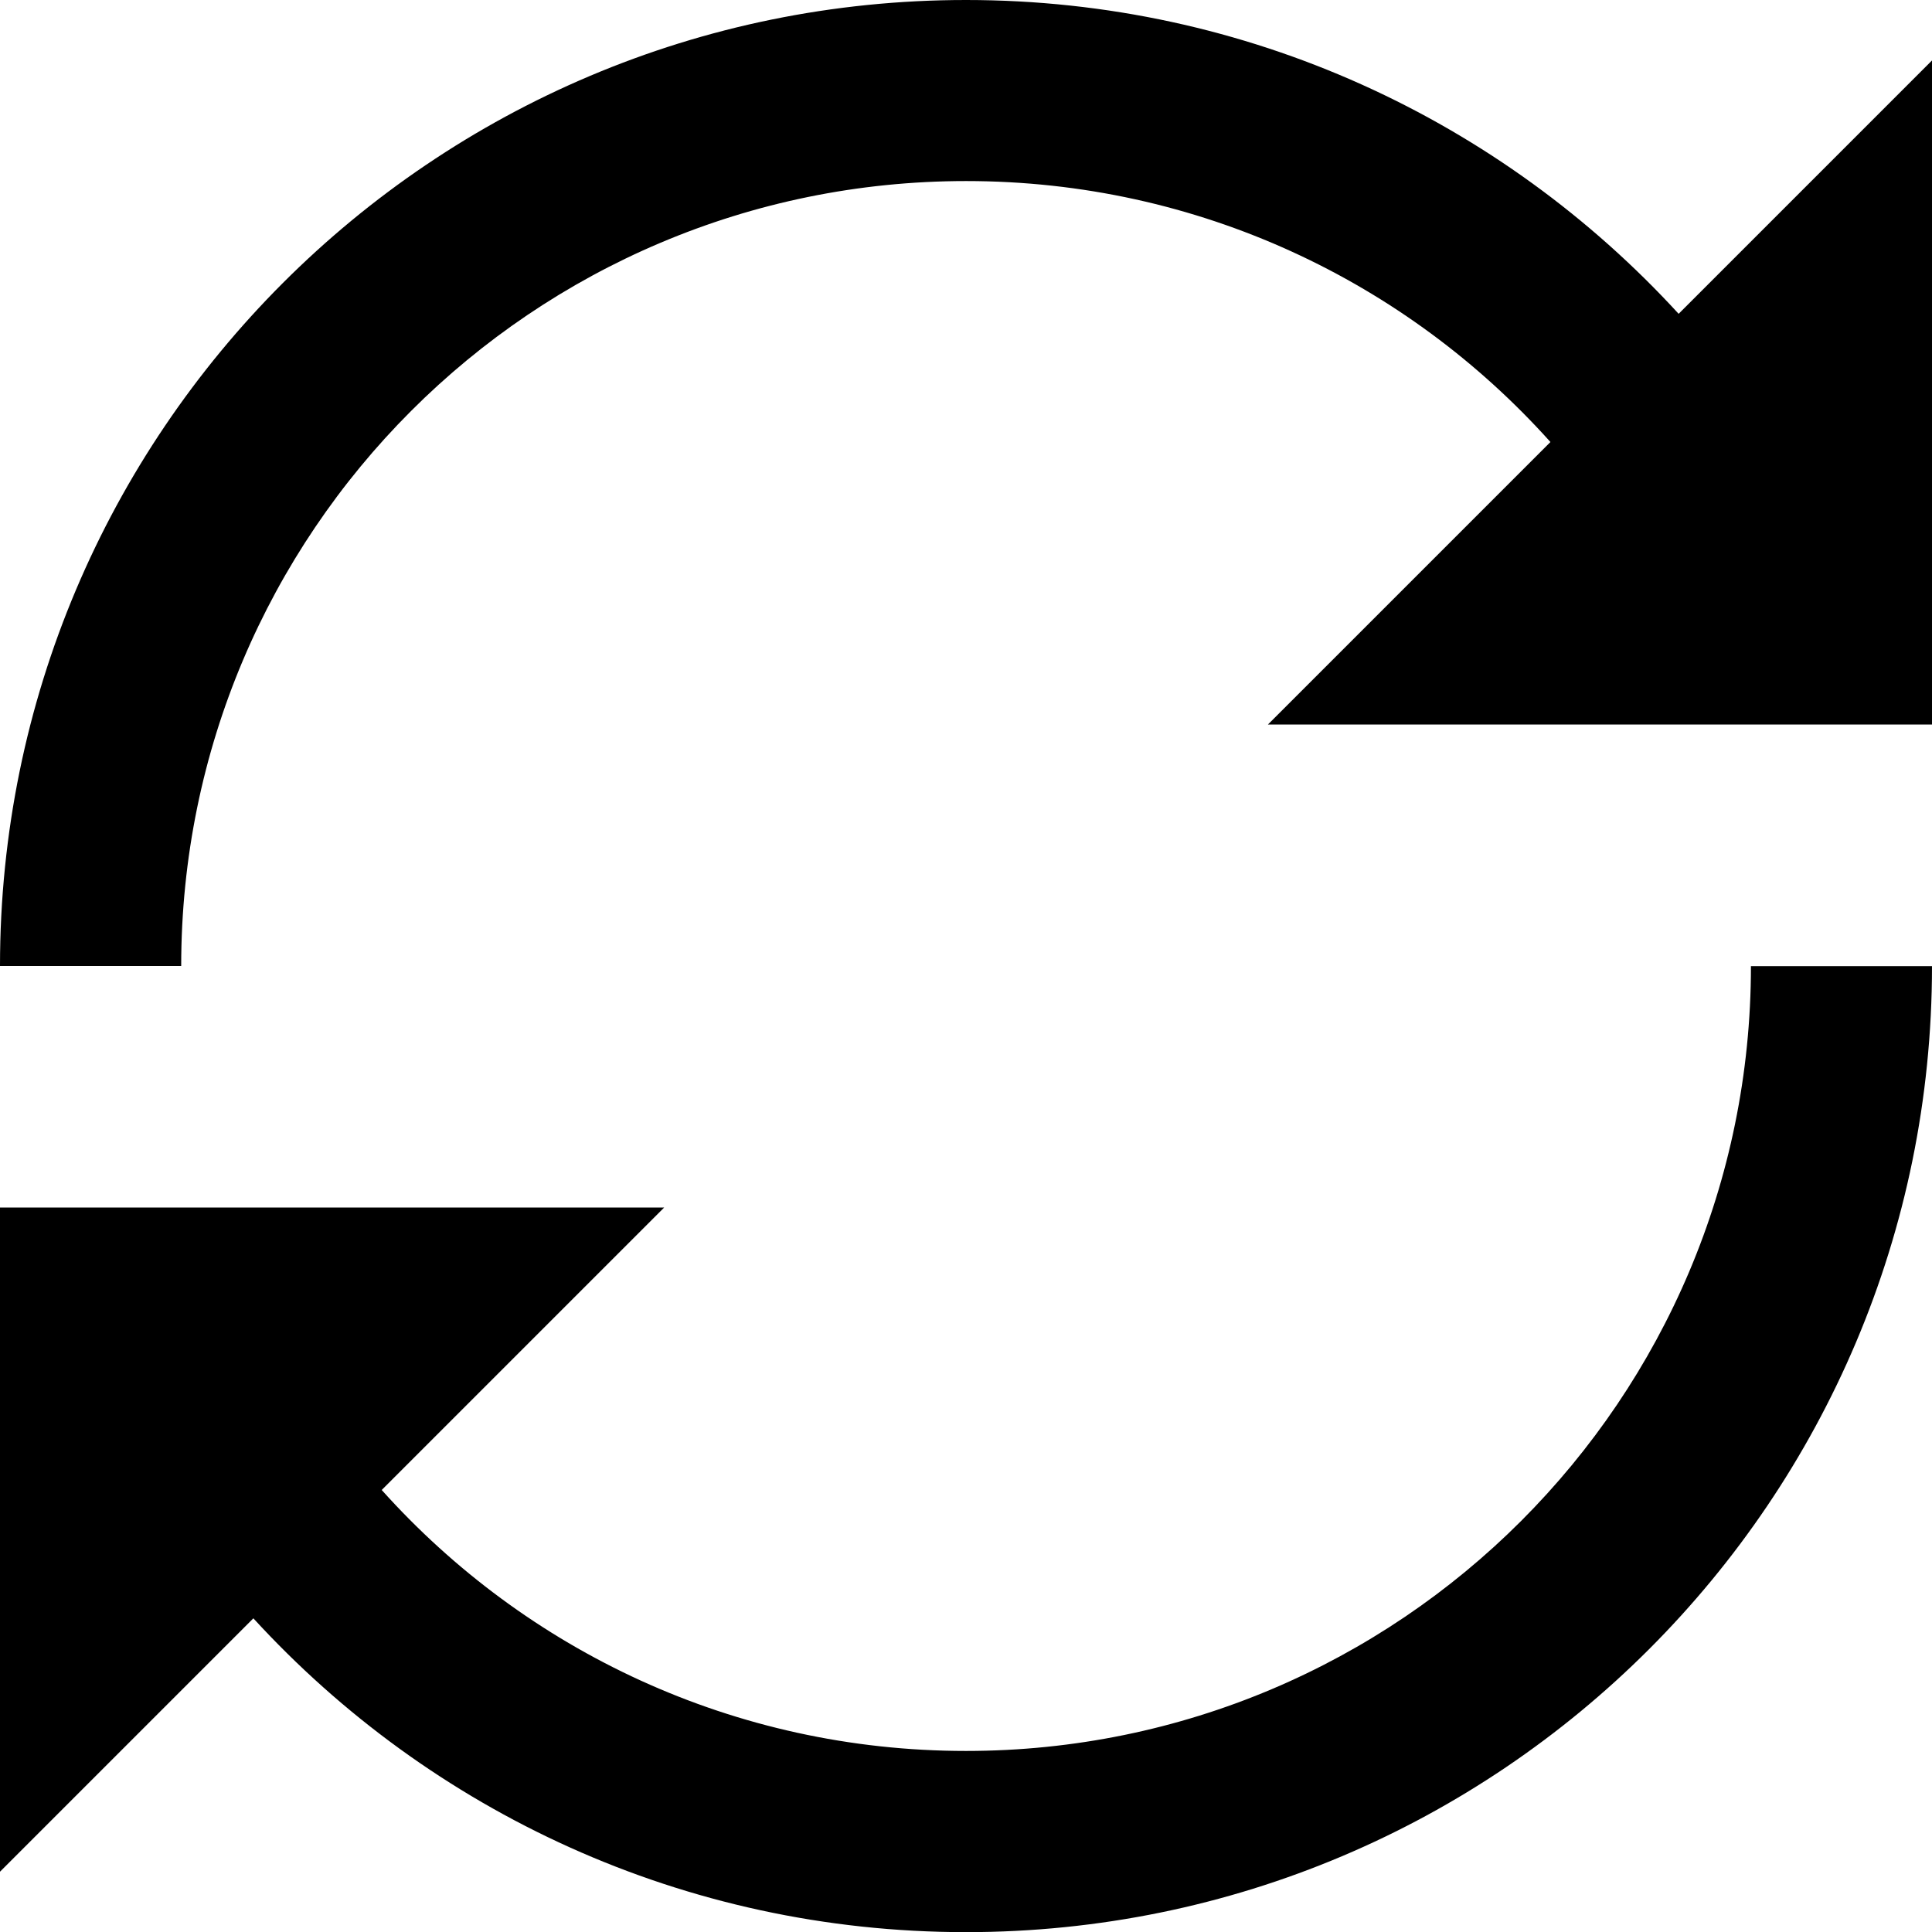 <!-- Generated by IcoMoon.io -->
<svg version="1.1" xmlns="http://www.w3.org/2000/svg" width="14" height="14" viewBox="0 0 14 14">
<title>loop2</title>
<path d="M12.164 2.274c-1.28-1.397-3.119-2.274-5.164-2.274-3.866 0-7 3.134-7 7h1.313c0-3.141 2.546-5.688 5.688-5.688 1.682 0 3.193 0.73 4.234 1.891l-2.047 2.047h4.813v-4.813l-1.836 1.836z"></path>
<path d="M12.688 7c0 3.141-2.546 5.688-5.688 5.688-1.682 0-3.193-0.73-4.234-1.891l2.047-2.047h-4.813v4.813l1.836-1.836c1.28 1.397 3.119 2.274 5.164 2.274 3.866 0 7-3.134 7-7h-1.313z"></path>
</svg>
